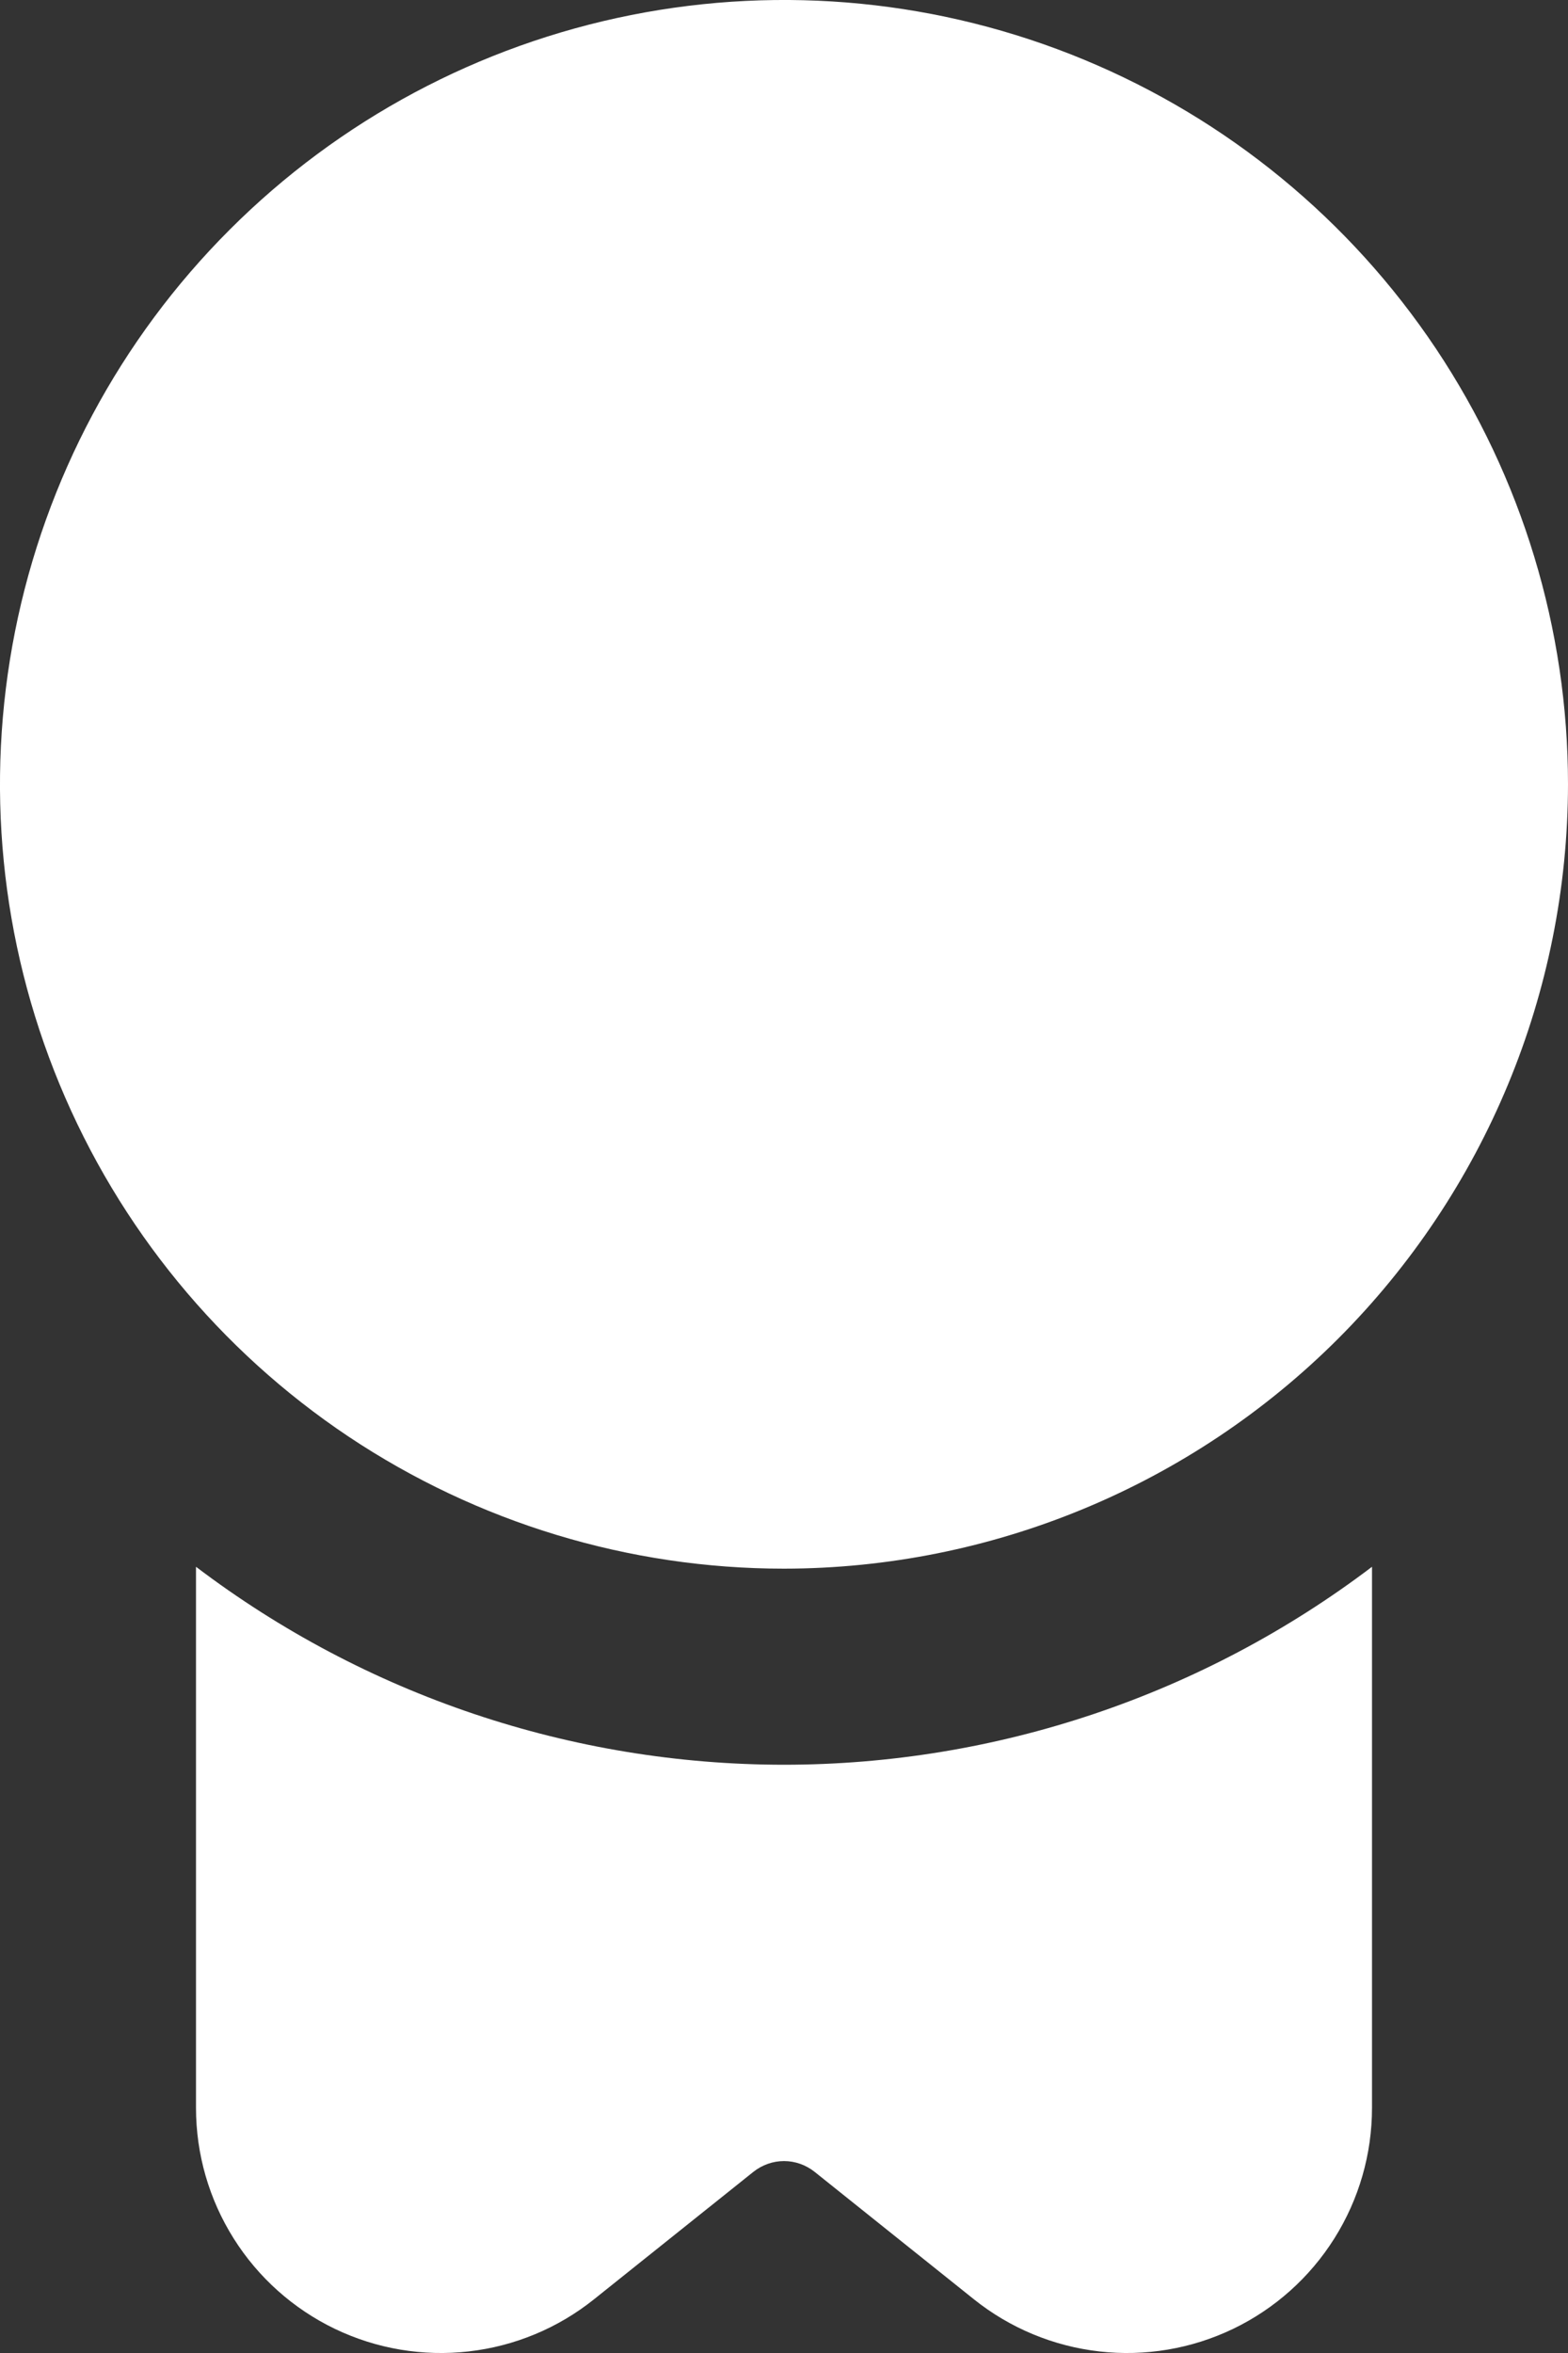 <svg width="20" height="30" viewBox="0 0 20 30" fill="none" xmlns="http://www.w3.org/2000/svg">
<rect x="0" y="0" width="20" height="30" fill="#333333" stroke="none"/>
<path d="M10 20C8.022 20 6.089 19.413 4.444 18.315C2.8 17.216 1.518 15.654 0.761 13.827C0.004 12 -0.194 9.989 0.192 8.049C0.578 6.109 1.53 4.327 2.929 2.929C4.327 1.53 6.109 0.578 8.049 0.192C9.989 -0.194 12 0.004 13.827 0.761C15.654 1.518 17.216 2.8 18.315 4.444C19.413 6.089 20 8.022 20 10C19.997 12.651 18.942 15.193 17.068 17.068C15.193 18.942 12.651 19.997 10 20ZM10 22.5C7.292 22.499 4.658 21.613 2.5 19.976V26.875C2.5 27.464 2.666 28.04 2.98 28.539C3.293 29.037 3.741 29.437 4.271 29.692C4.802 29.947 5.394 30.047 5.979 29.98C6.564 29.913 7.118 29.683 7.577 29.315L9.61 27.69C9.721 27.602 9.858 27.553 10 27.553C10.142 27.553 10.279 27.602 10.39 27.69L12.422 29.315C12.882 29.683 13.436 29.913 14.021 29.98C14.606 30.047 15.198 29.947 15.729 29.692C16.259 29.437 16.707 29.037 17.02 28.539C17.334 28.04 17.5 27.464 17.5 26.875V19.976C15.342 21.612 12.708 22.499 10 22.5Z" fill="white"/>
</svg>
